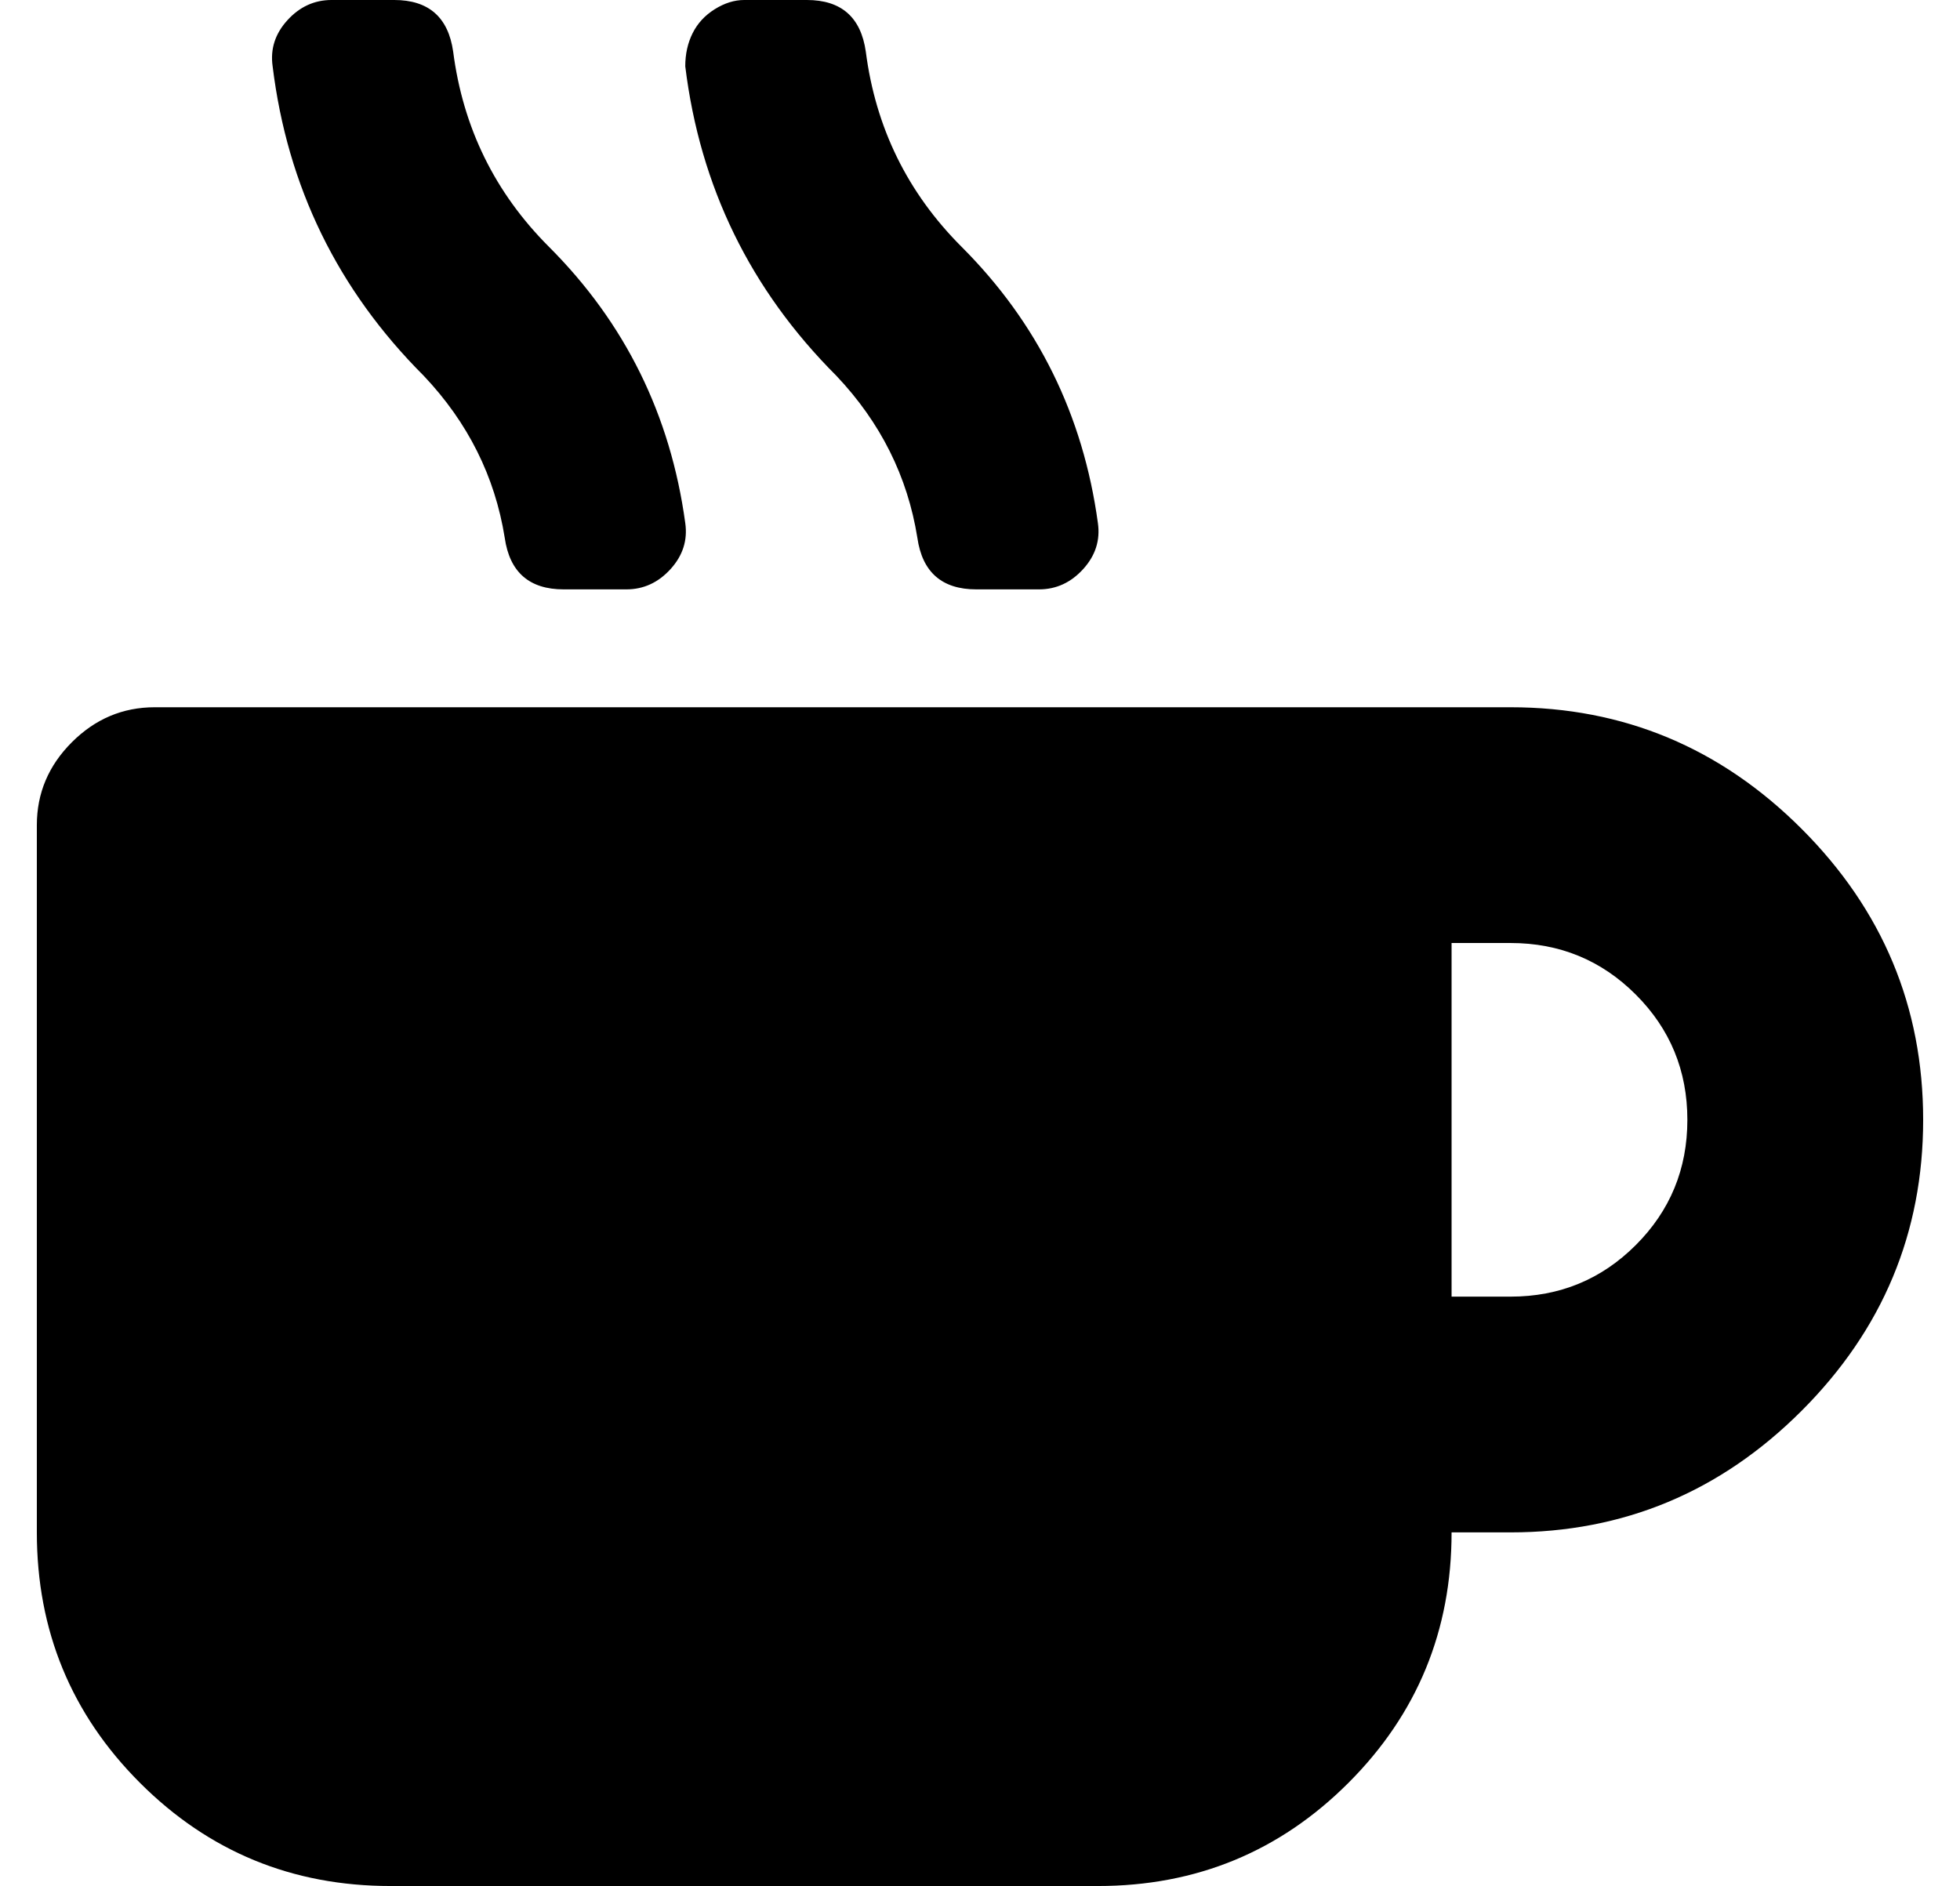 <?xml version="1.0" standalone="no"?>
<!DOCTYPE svg PUBLIC "-//W3C//DTD SVG 1.1//EN" "http://www.w3.org/Graphics/SVG/1.1/DTD/svg11.dtd" >
<svg xmlns="http://www.w3.org/2000/svg" xmlns:xlink="http://www.w3.org/1999/xlink" version="1.1" viewBox="-10 0 532 512">
   <path fill="currentColor"
d="M127 146q-4 -25 -22 -44q-35 -35 -41 -84q-1 -7 4 -12.5t12 -5.5h17q14 0 16 14q4 31 26 53q31 31 37 75q1 7 -4 12.5t-12 5.5h-17q-14 0 -16 -14zM239 146q-4 -25 -22 -44q-35 -35 -41 -84q0 -5 2 -9t6 -6.5t8 -2.5h17q14 0 16 14q4 31 26 53q31 31 37 75q1 7 -4 12.5
t-12 5.5h-17q-14 0 -16 -14zM400 192q46 0 79 33t33 79t-33 79t-79 33h-16q0 40 -28 68t-68 28h-192q-40 0 -68 -28t-28 -68v-192q0 -13 9.5 -22.5t22.5 -9.5h368zM400 352q20 0 34 -14t14 -34t-14 -34t-34 -14h-16v96h16z" />
</svg>
